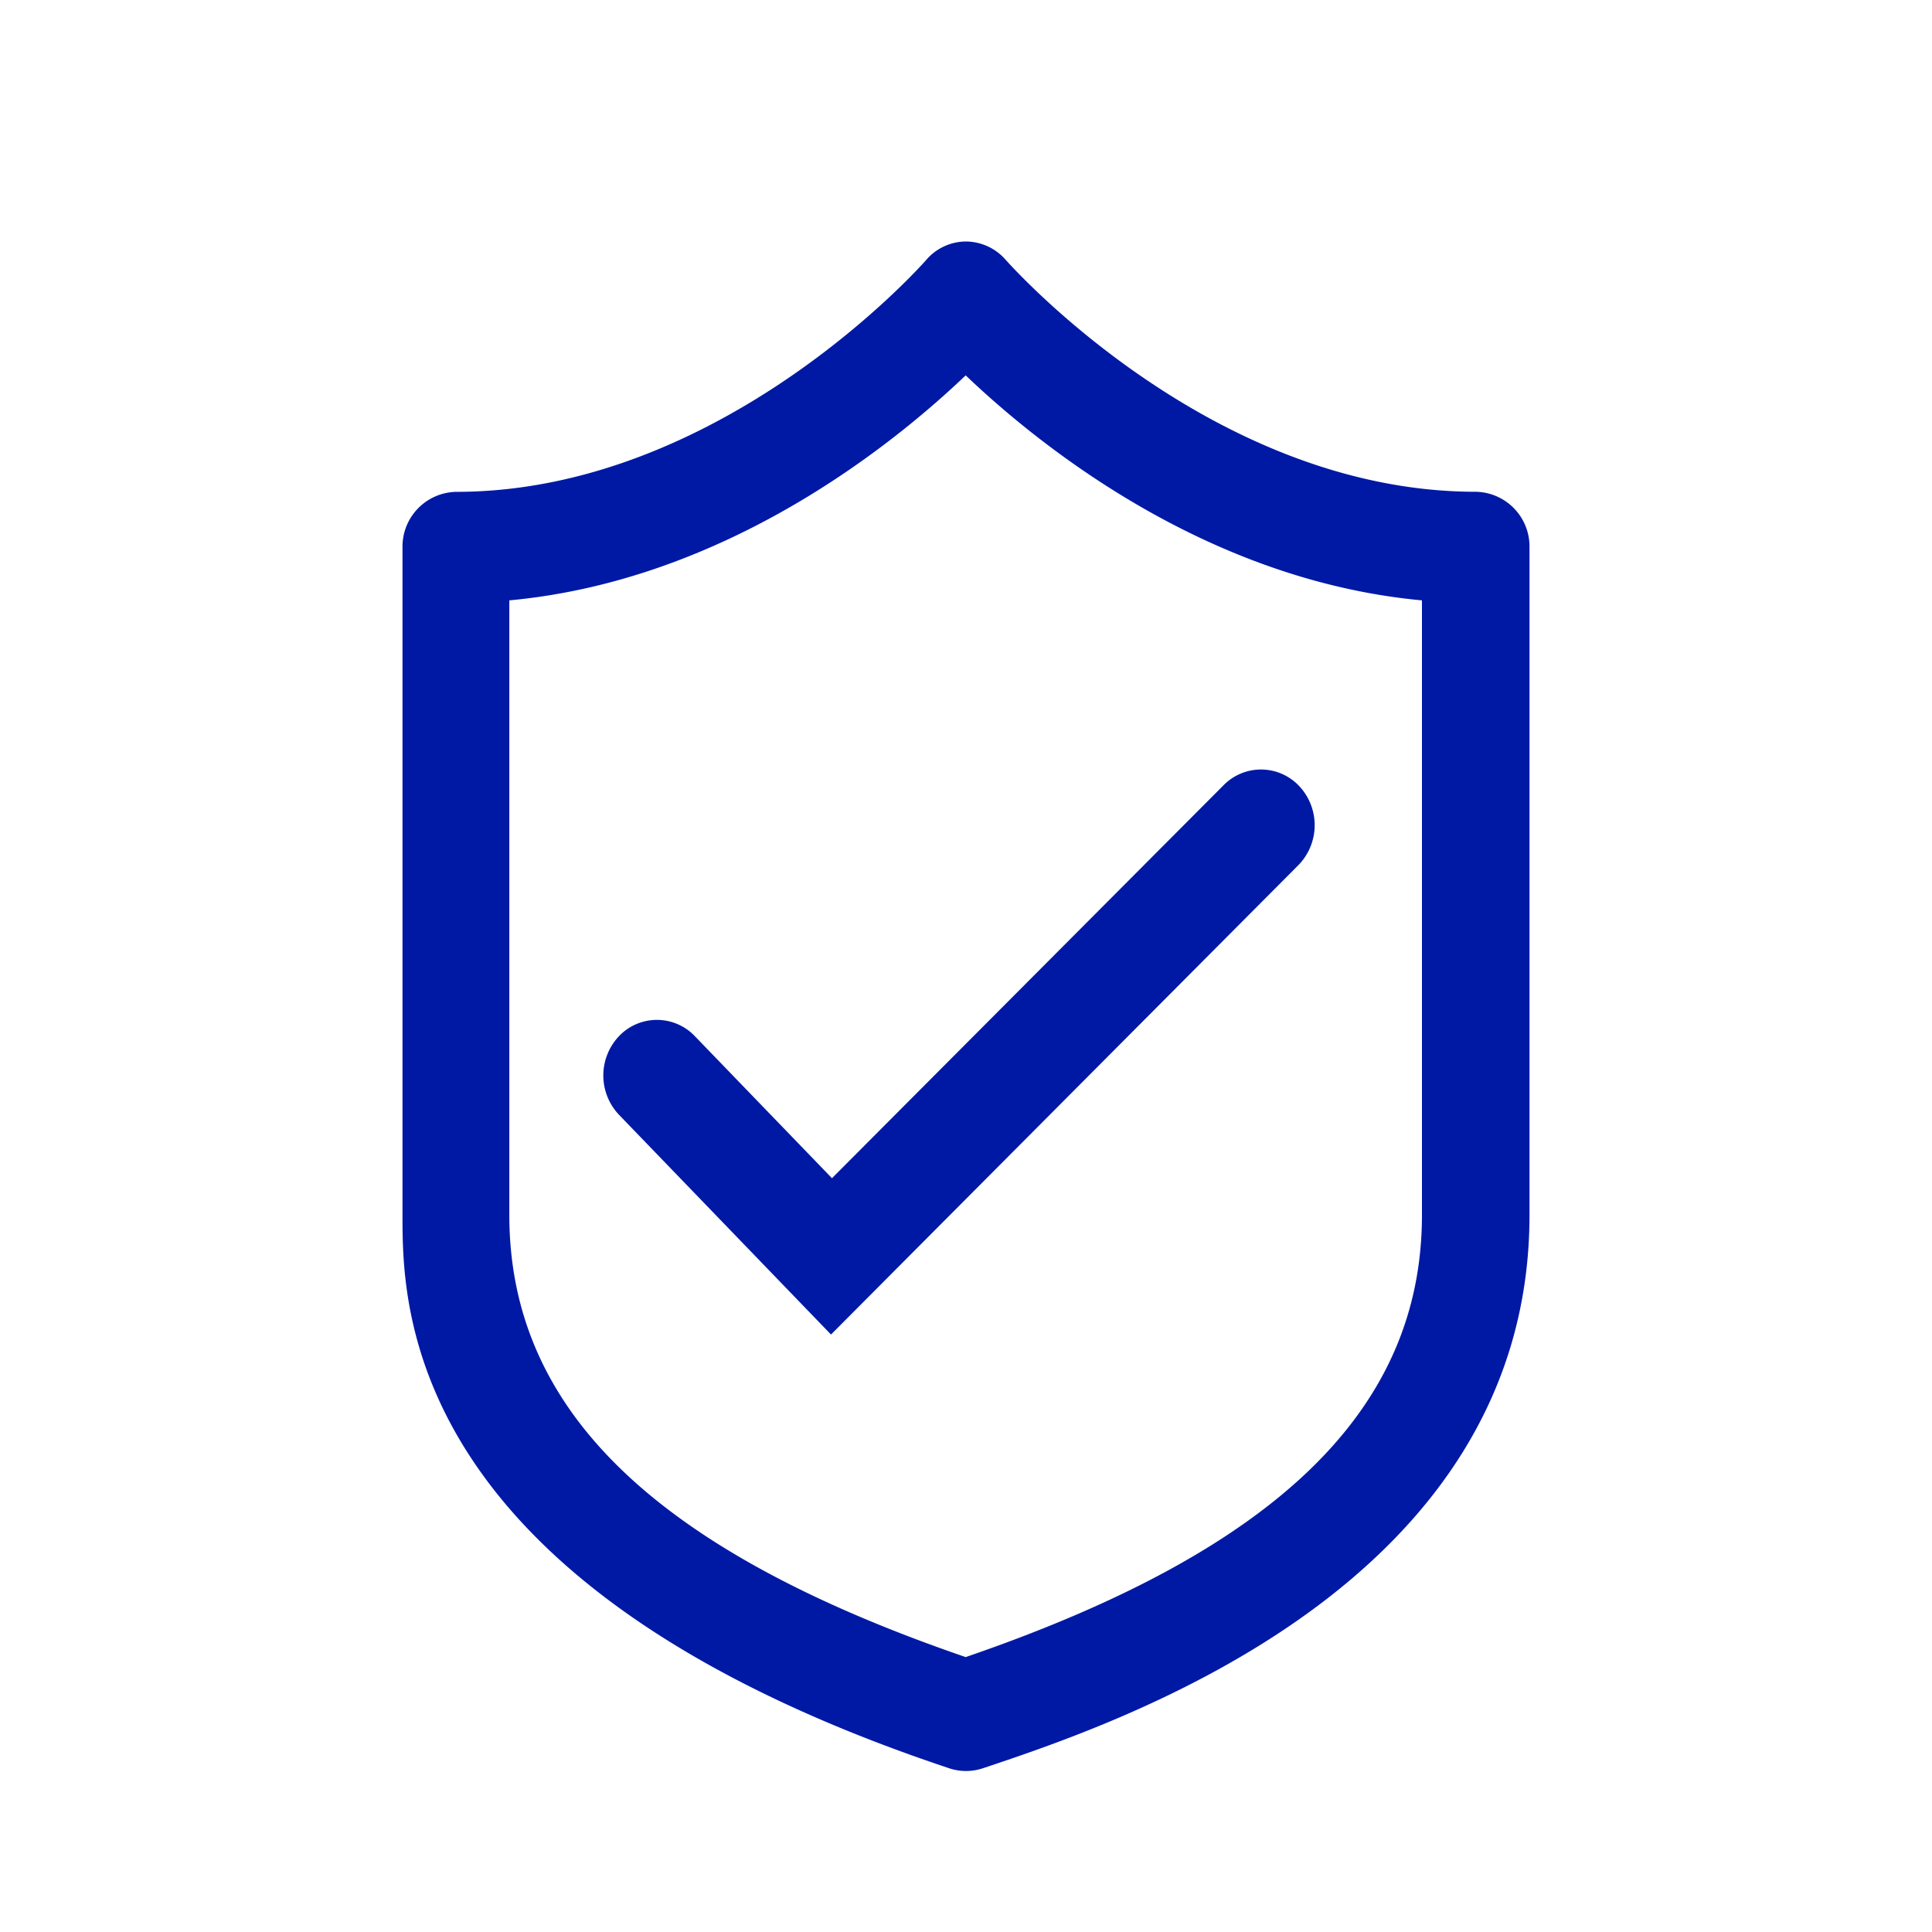<svg width="24" height="24" xmlns="http://www.w3.org/2000/svg"><path d="m10.323 16.578-2.634-2.73a.71.71 0 0 1 0-.976.65.65 0 0 1 .943 0l1.703 1.764 4.866-4.883a.651.651 0 0 1 .944.018.71.71 0 0 1-.018.978l-5.804 5.829Zm1.878 5.391C13.882 21.407 19 19.705 19 15.092V6.799a.68.68 0 0 0-.666-.69c-3.304 0-5.809-2.848-5.839-2.879A.66.66 0 0 0 12 3a.653.653 0 0 0-.495.23c-.026.03-2.535 2.88-5.84 2.88A.68.68 0 0 0 5 6.8v8.292c0 1.14 0 4.613 6.8 6.877a.659.659 0 0 0 .4 0Zm-.205-17.306c.909.867 2.988 2.547 5.668 2.795v7.634c0 2.419-1.801 4.166-5.668 5.493-3.867-1.327-5.669-3.074-5.669-5.493V7.458c2.68-.248 4.76-1.928 5.669-2.795Z" fill="#0019A5" fill-rule="nonzero"/></svg>